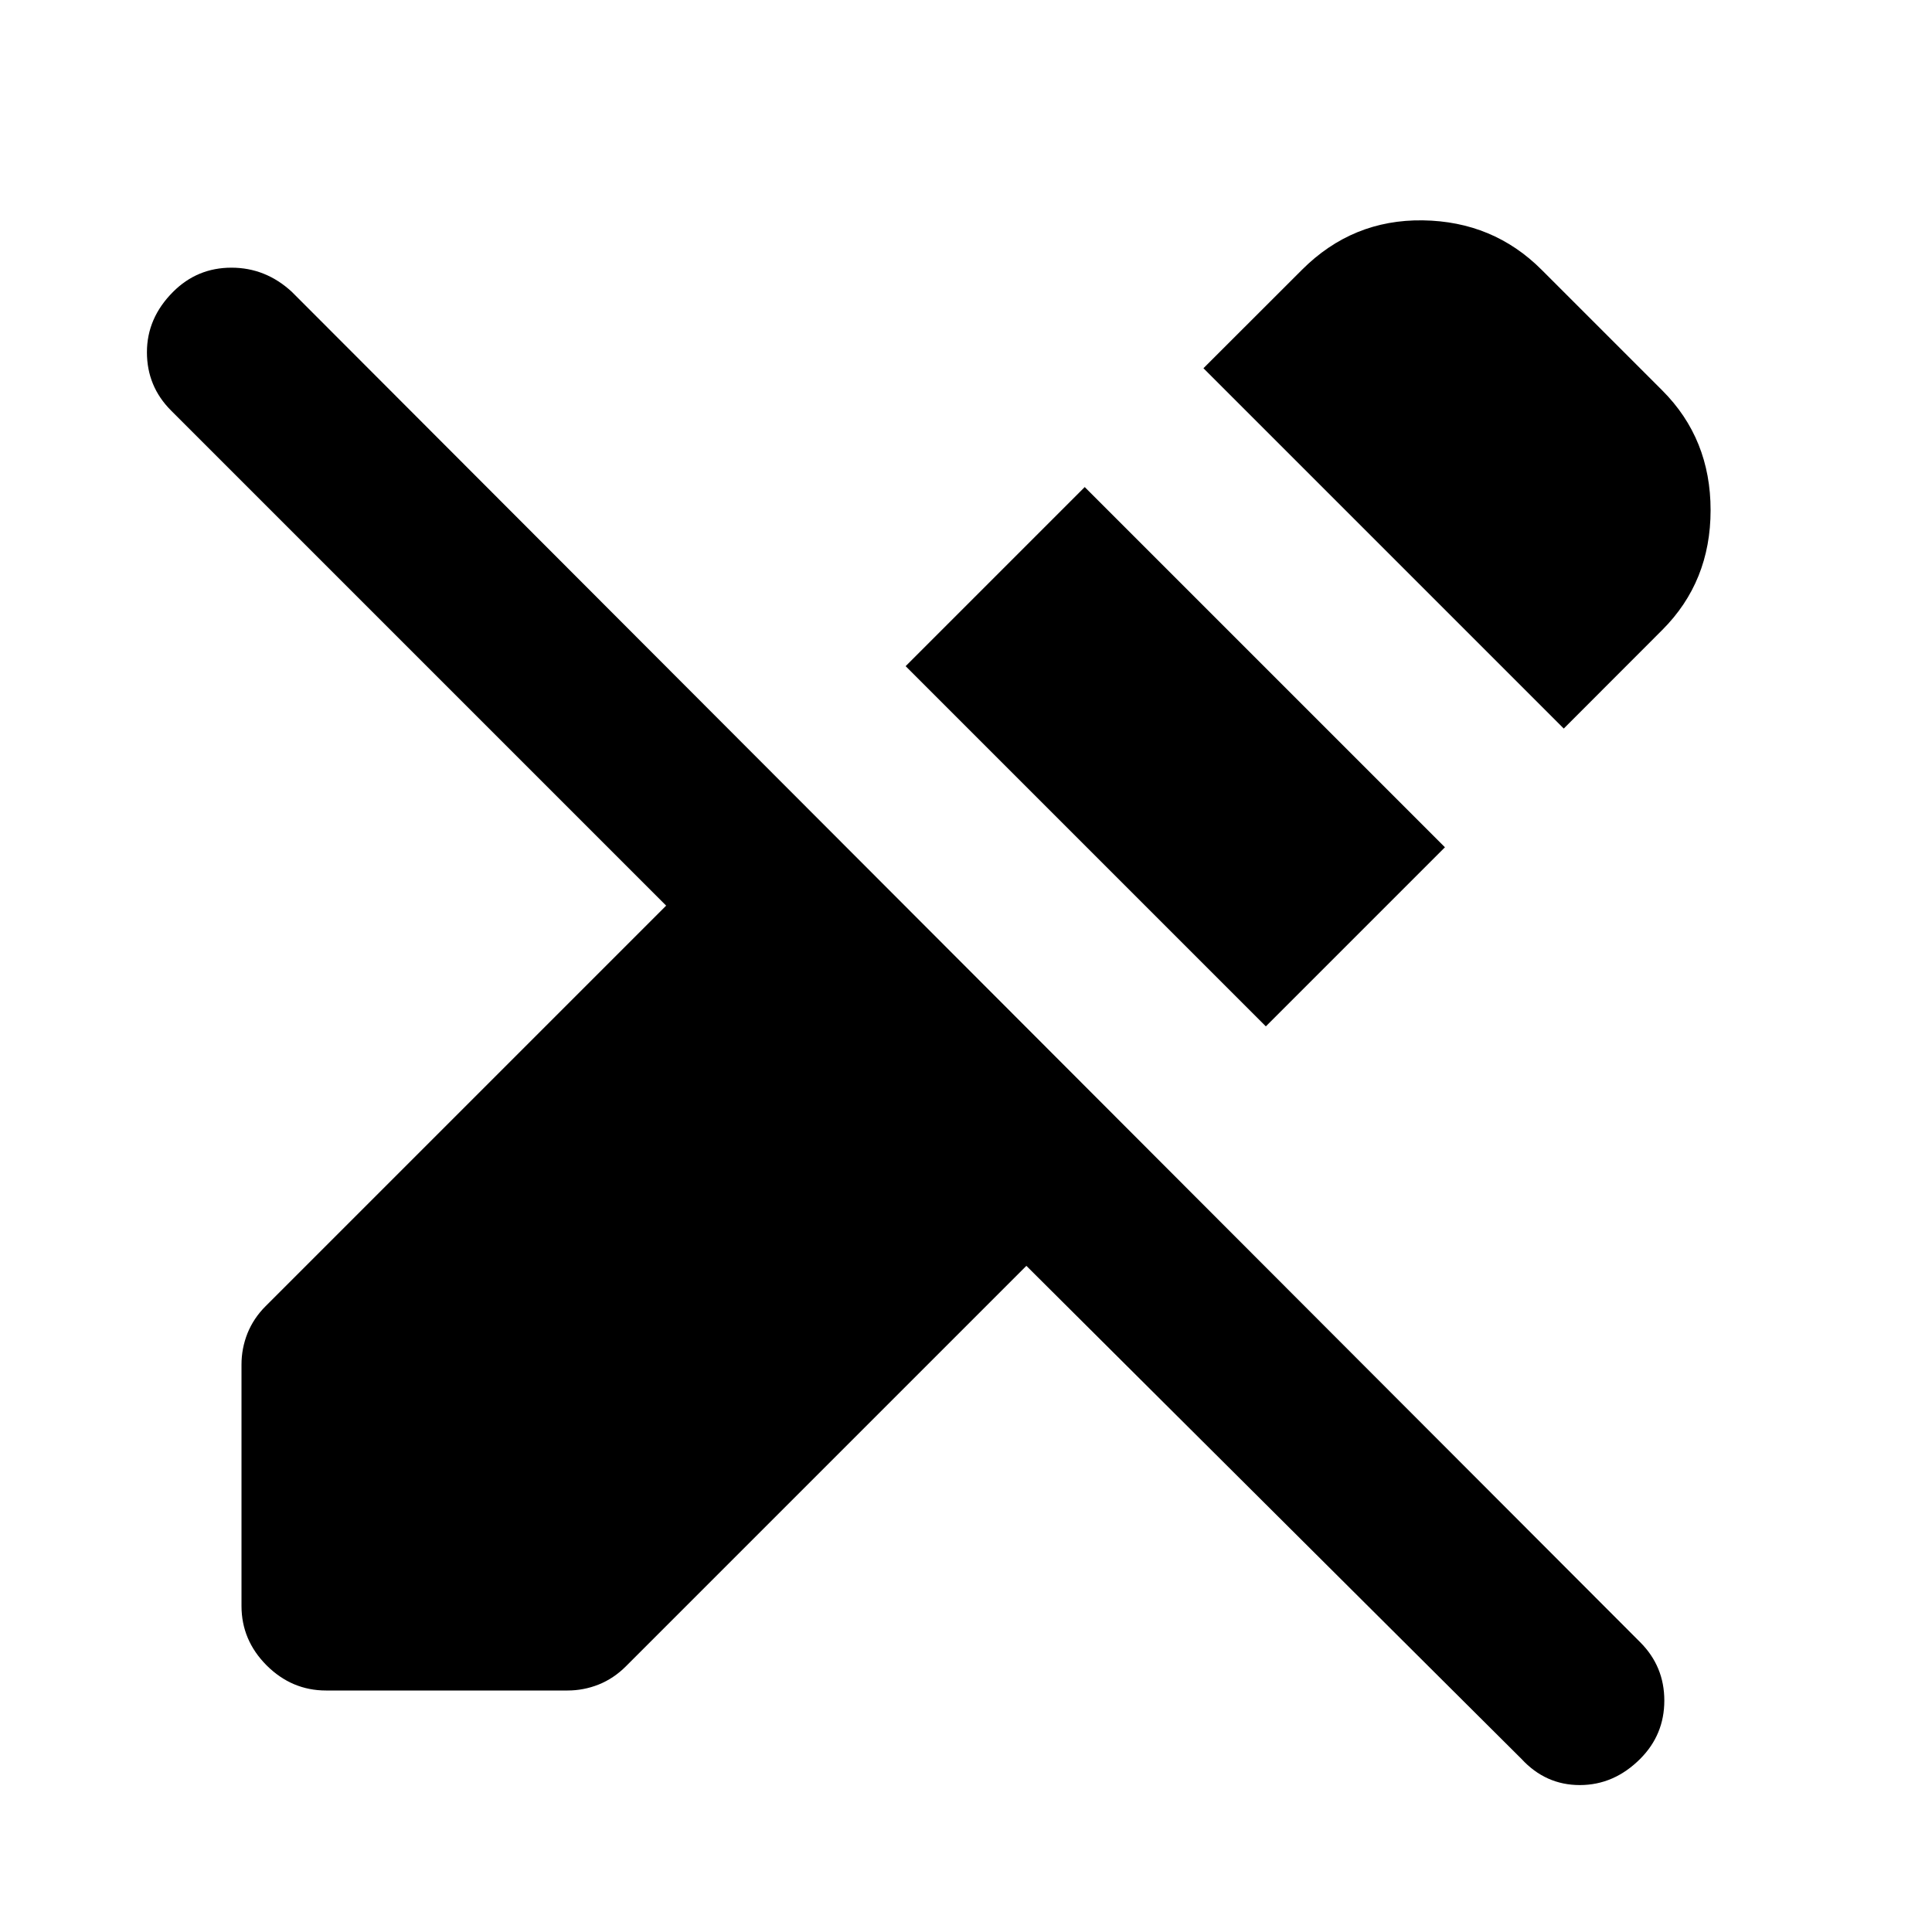 <svg xmlns="http://www.w3.org/2000/svg" height="20" width="20"><path d="M15.75 18.208 10.625 13.104 6.479 17.25Q6.354 17.375 6.198 17.438Q6.042 17.5 5.875 17.5H3.375Q3.021 17.5 2.76 17.24Q2.5 16.979 2.5 16.625V14.125Q2.5 13.958 2.562 13.802Q2.625 13.646 2.75 13.521L6.896 9.375L1.771 4.25Q1.521 4 1.521 3.646Q1.521 3.292 1.792 3.021Q2.042 2.771 2.396 2.771Q2.75 2.771 3.021 3.021L16.979 17Q17.229 17.25 17.229 17.604Q17.229 17.958 16.979 18.208Q16.708 18.479 16.354 18.479Q16 18.479 15.75 18.208ZM16.188 7.542 12.458 3.812 13.479 2.792Q14 2.271 14.729 2.281Q15.458 2.292 15.958 2.792L17.208 4.042Q17.708 4.542 17.708 5.281Q17.708 6.021 17.208 6.521ZM13.104 10.625 9.375 6.896 11.229 5.042 14.958 8.771Z"/></svg>